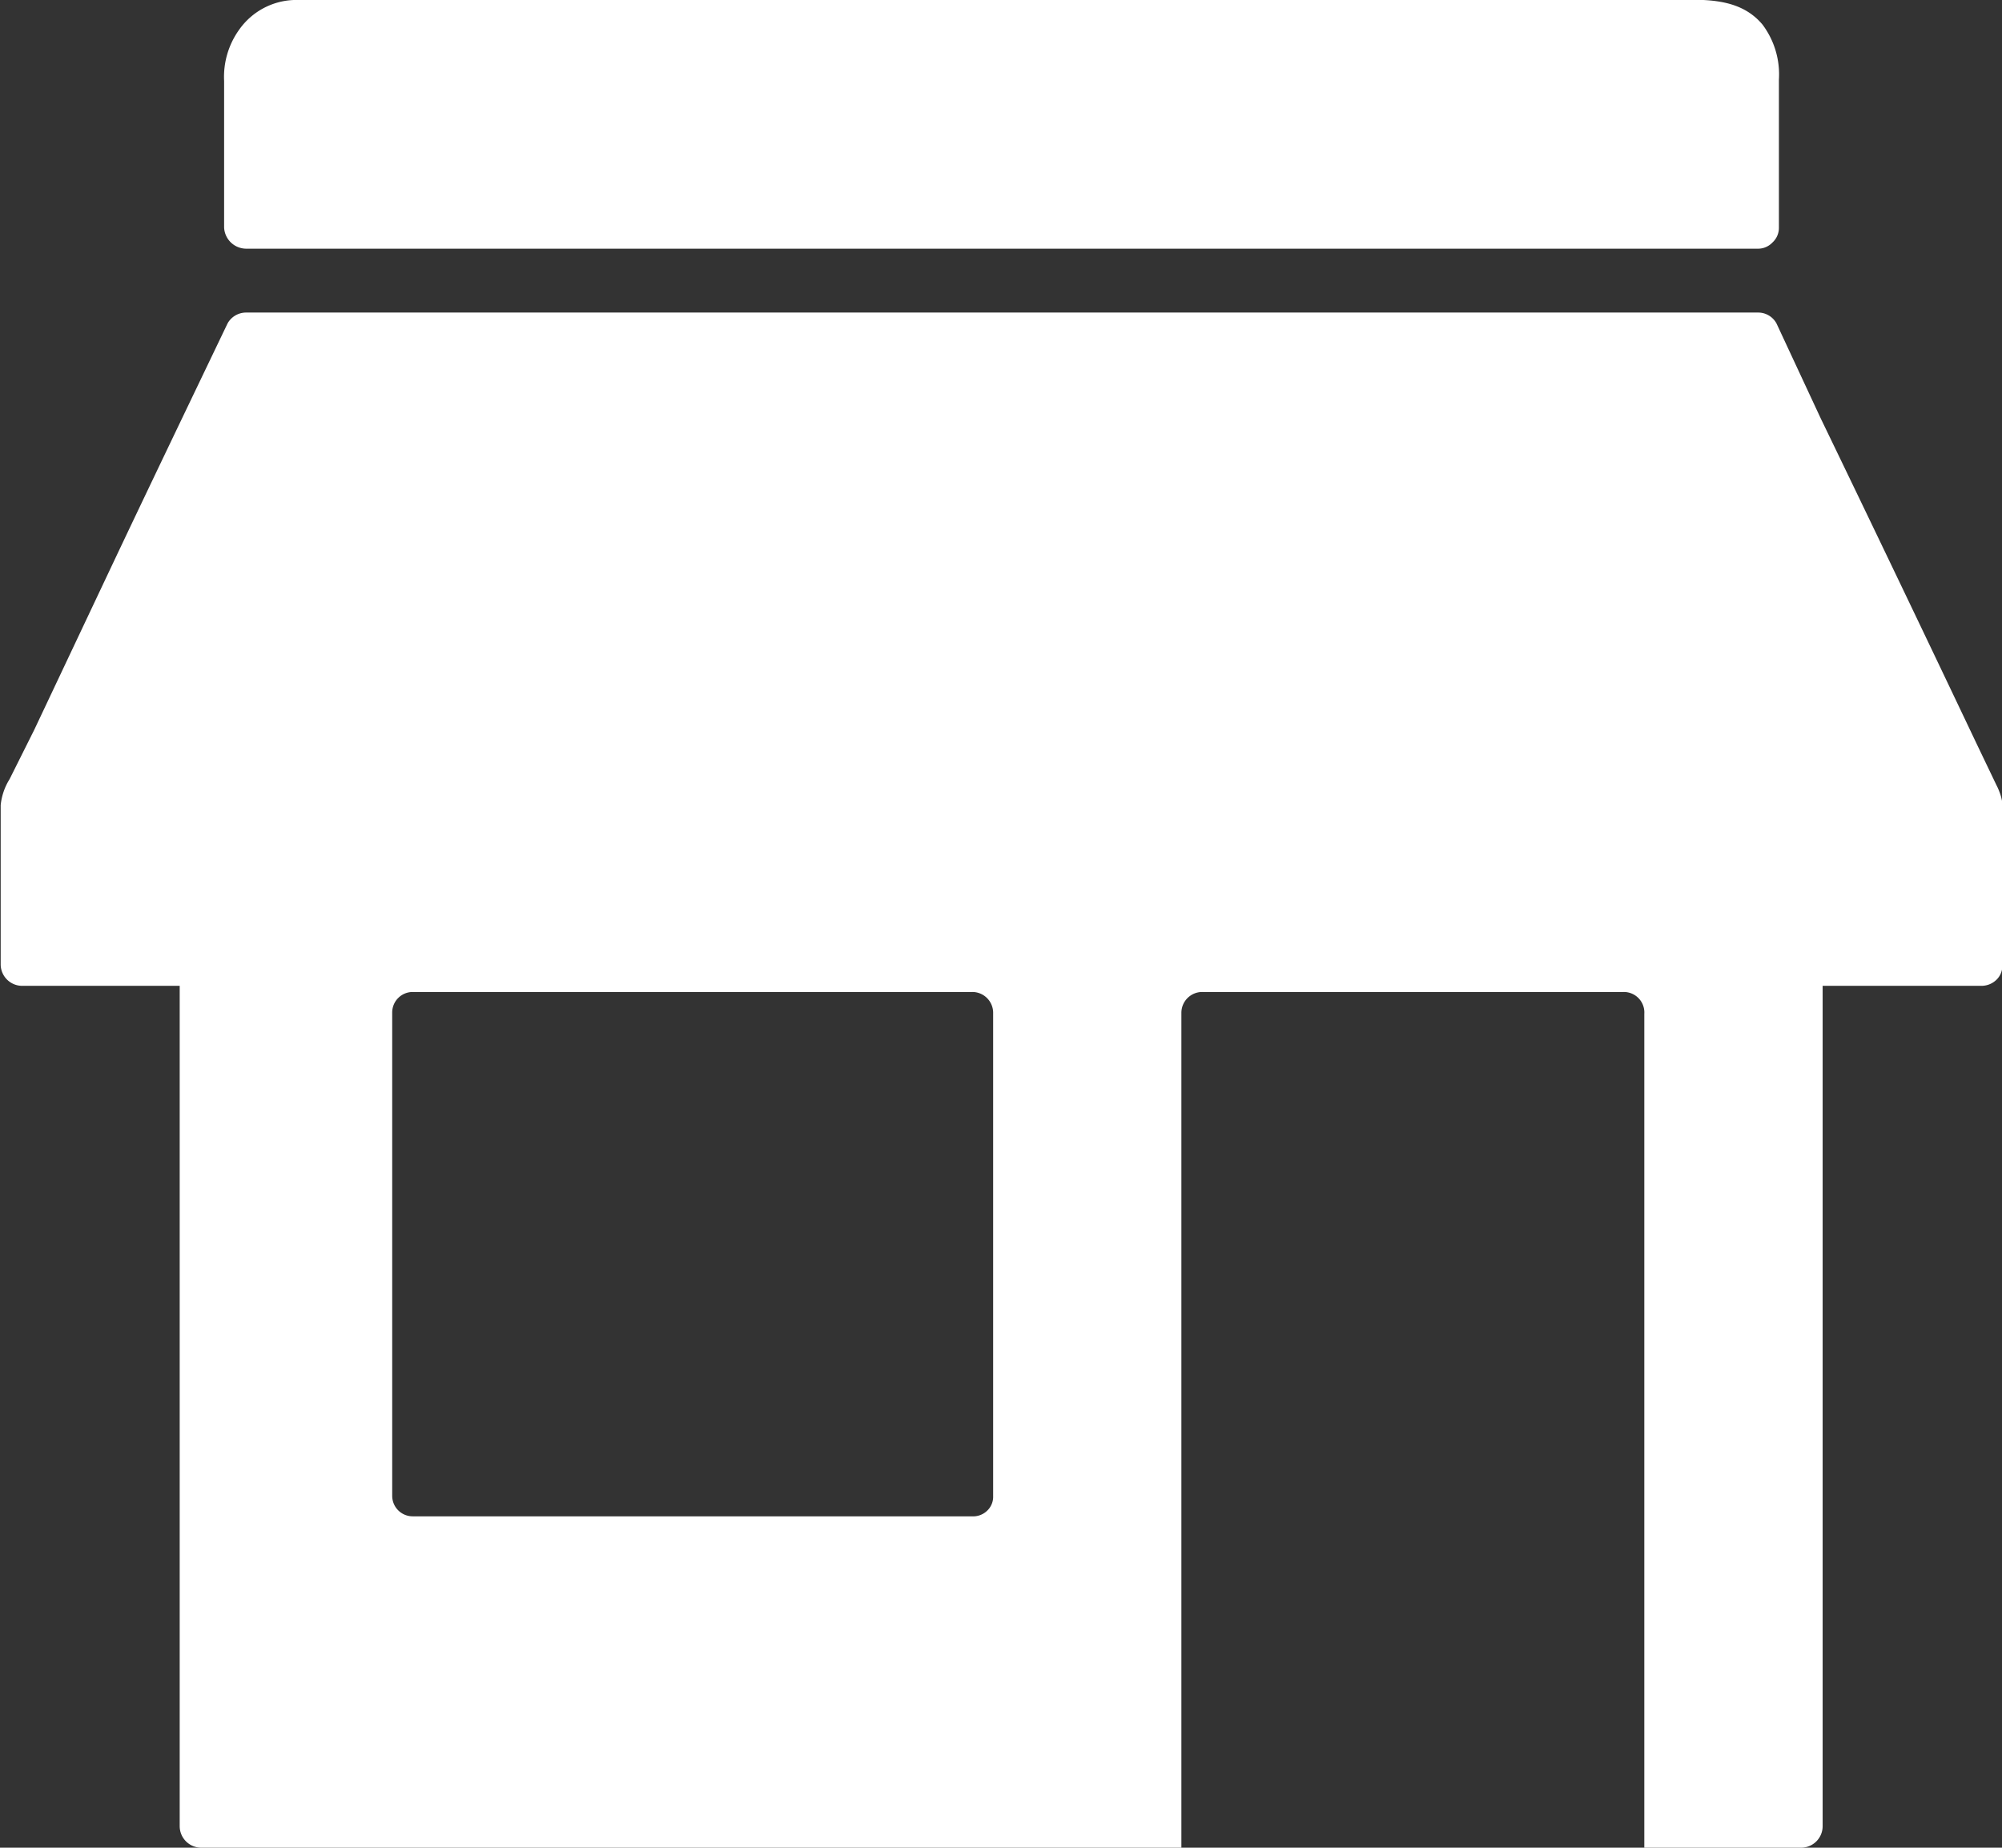 <svg xmlns="http://www.w3.org/2000/svg" viewBox="0 0 58.6 54.09">
  <rect x="0" y="0" width="58.6" height="54.09" fill="#333333" stroke="none"/>
  <defs>
    <style>
      .b57bd951-a907-42df-814f-629d4b4b06e2 {
        fill: #fff;
      }
    </style>
  </defs>
  <title>store</title>
  <g id="ff0f98a5-84a9-4fb5-aed9-ce68f6c4bd42" data-name="Layer 2">
    <g id="a310e607-cd76-4970-b476-182e38f17696" data-name="Layer 1">
      <path class="b57bd951-a907-42df-814f-629d4b4b06e2" d="M58.52,23.17a1.42,1.42,0,0,0-.08-.18l-.57-1.19Q55.59,17,53.29,12.24L52,9.47a.61.61,0,0,0-.54-.32H7.2a.62.62,0,0,0-.54.32c-1.14,2.38-2.29,4.77-3.42,7.16L1,21.37.28,22.81a1.77,1.77,0,0,0-.26.76c0,1.56,0,3.11,0,4.67a.63.63,0,0,0,.62.62H5.26V50.34c0,1,0,2,0,3.06v.06a.63.63,0,0,0,.62.63h28.7v-.62c0-.2,0-.41,0-.62V29.64a.61.61,0,0,1,.62-.6H47.52a.6.6,0,0,1,.61.64v0c0,1,0,2,0,3.07V54.09h4.61a.63.63,0,0,0,.61-.62V31.33c0-.83,0-1.66,0-2.47h2.27c.74,0,1.49,0,2.23,0H58a.63.63,0,0,0,.44-.18.57.57,0,0,0,.17-.44V23.87A1.38,1.38,0,0,0,58.52,23.17ZM29.07,43.8a.56.56,0,0,1-.18.43.59.59,0,0,1-.44.16H12.08a.6.6,0,0,1-.6-.6V29.64a.6.6,0,0,1,.6-.6H28.45a.61.61,0,0,1,.62.6V43.8Z"/>
      <path class="b57bd951-a907-42df-814f-629d4b4b06e2" d="M52.07,2.33V6.66a.58.58,0,0,1-.19.44.58.58,0,0,1-.44.18h-.07c-.58,0-1.16,0-1.74,0H7.2a.65.65,0,0,1-.64-.62V2.37A2.37,2.37,0,0,1,7,.87,2.05,2.05,0,0,1,8.6,0H48.72c1,0,2.15-.14,2.87.72A2.43,2.43,0,0,1,52.07,2.33Z"/>
    </g>
  </g>
</svg>
